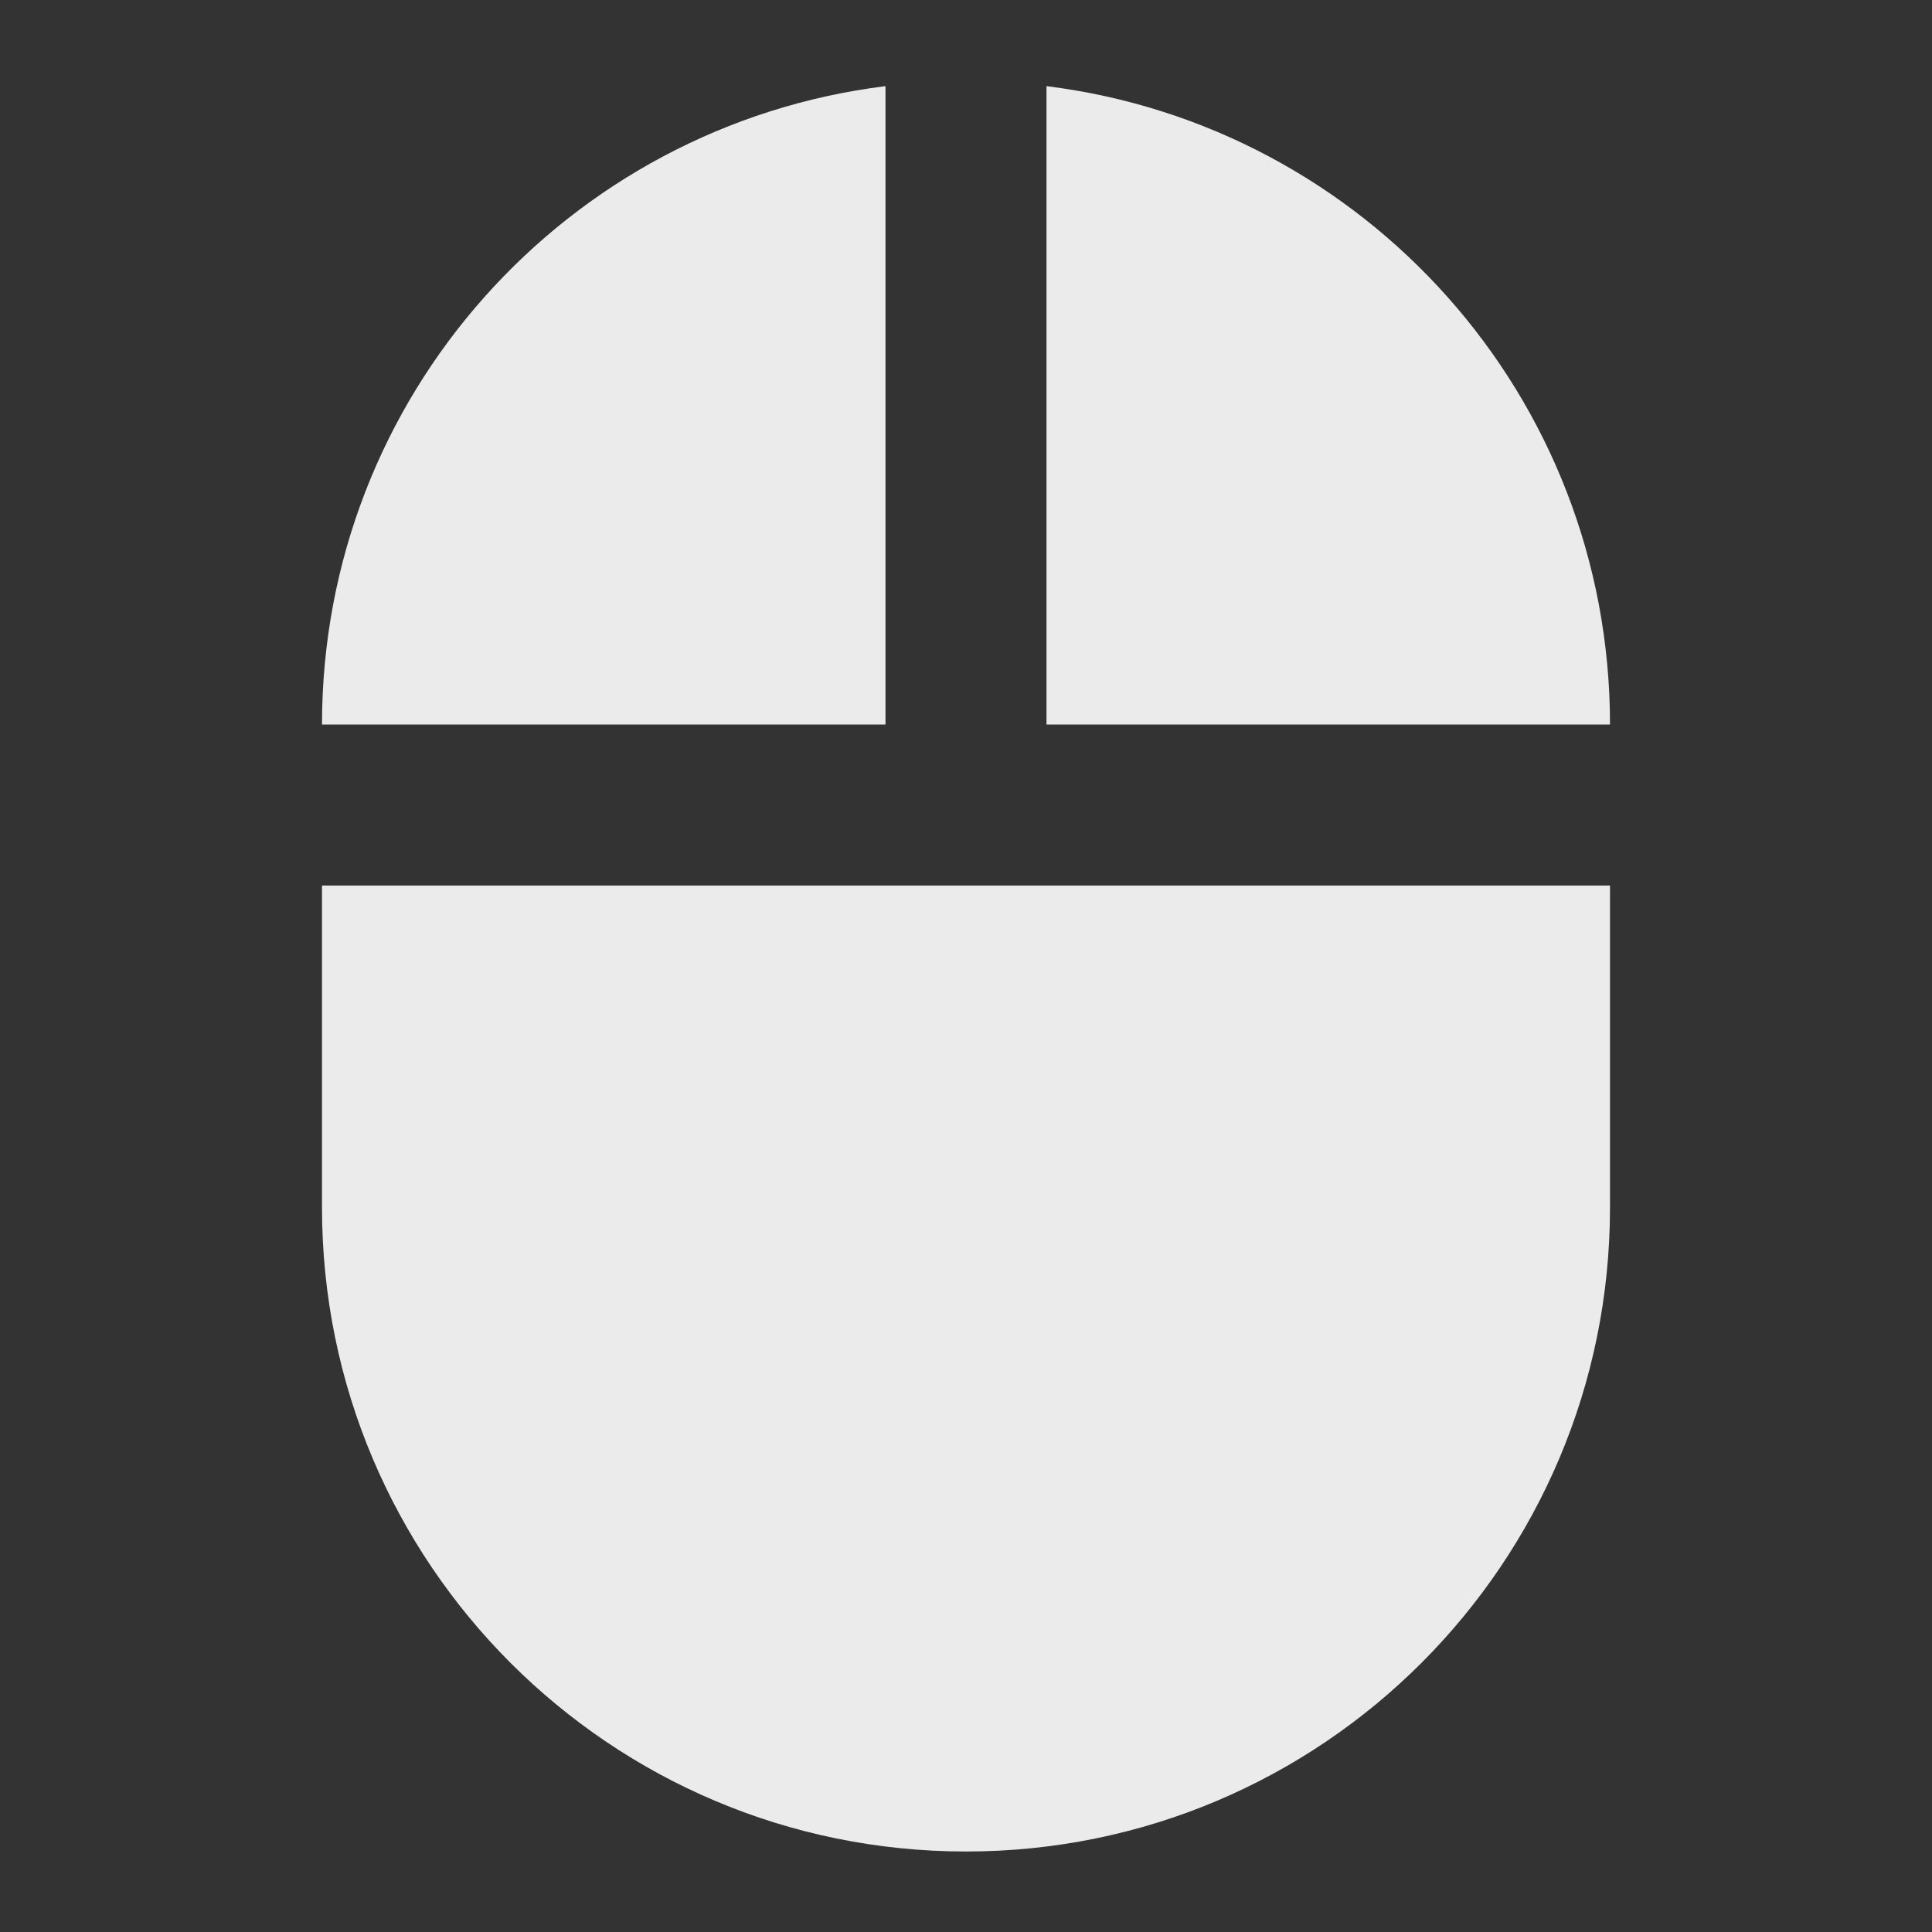 <!-- Generated by IcoMoon.io -->
<svg version="1.1" xmlns="http://www.w3.org/2000/svg" width="280" height="280" viewBox="0 0 280 280">
<rect x="0" y="0" width="280" height="280" fill="#333333" stroke="none"/>
<title>mt-mouse</title>
<path fill="#ebebeb" d="M151.667 12.484v92.517h81.667c0-47.6-35.583-86.8-81.667-92.517v0zM46.667 175.001c0 51.567 41.767 93.333 93.333 93.333s93.333-41.767 93.333-93.333v-46.667h-186.667v46.667zM128.333 12.484c-46.083 5.717-81.667 44.917-81.667 92.517h81.667v-92.517z"></path>
</svg>
